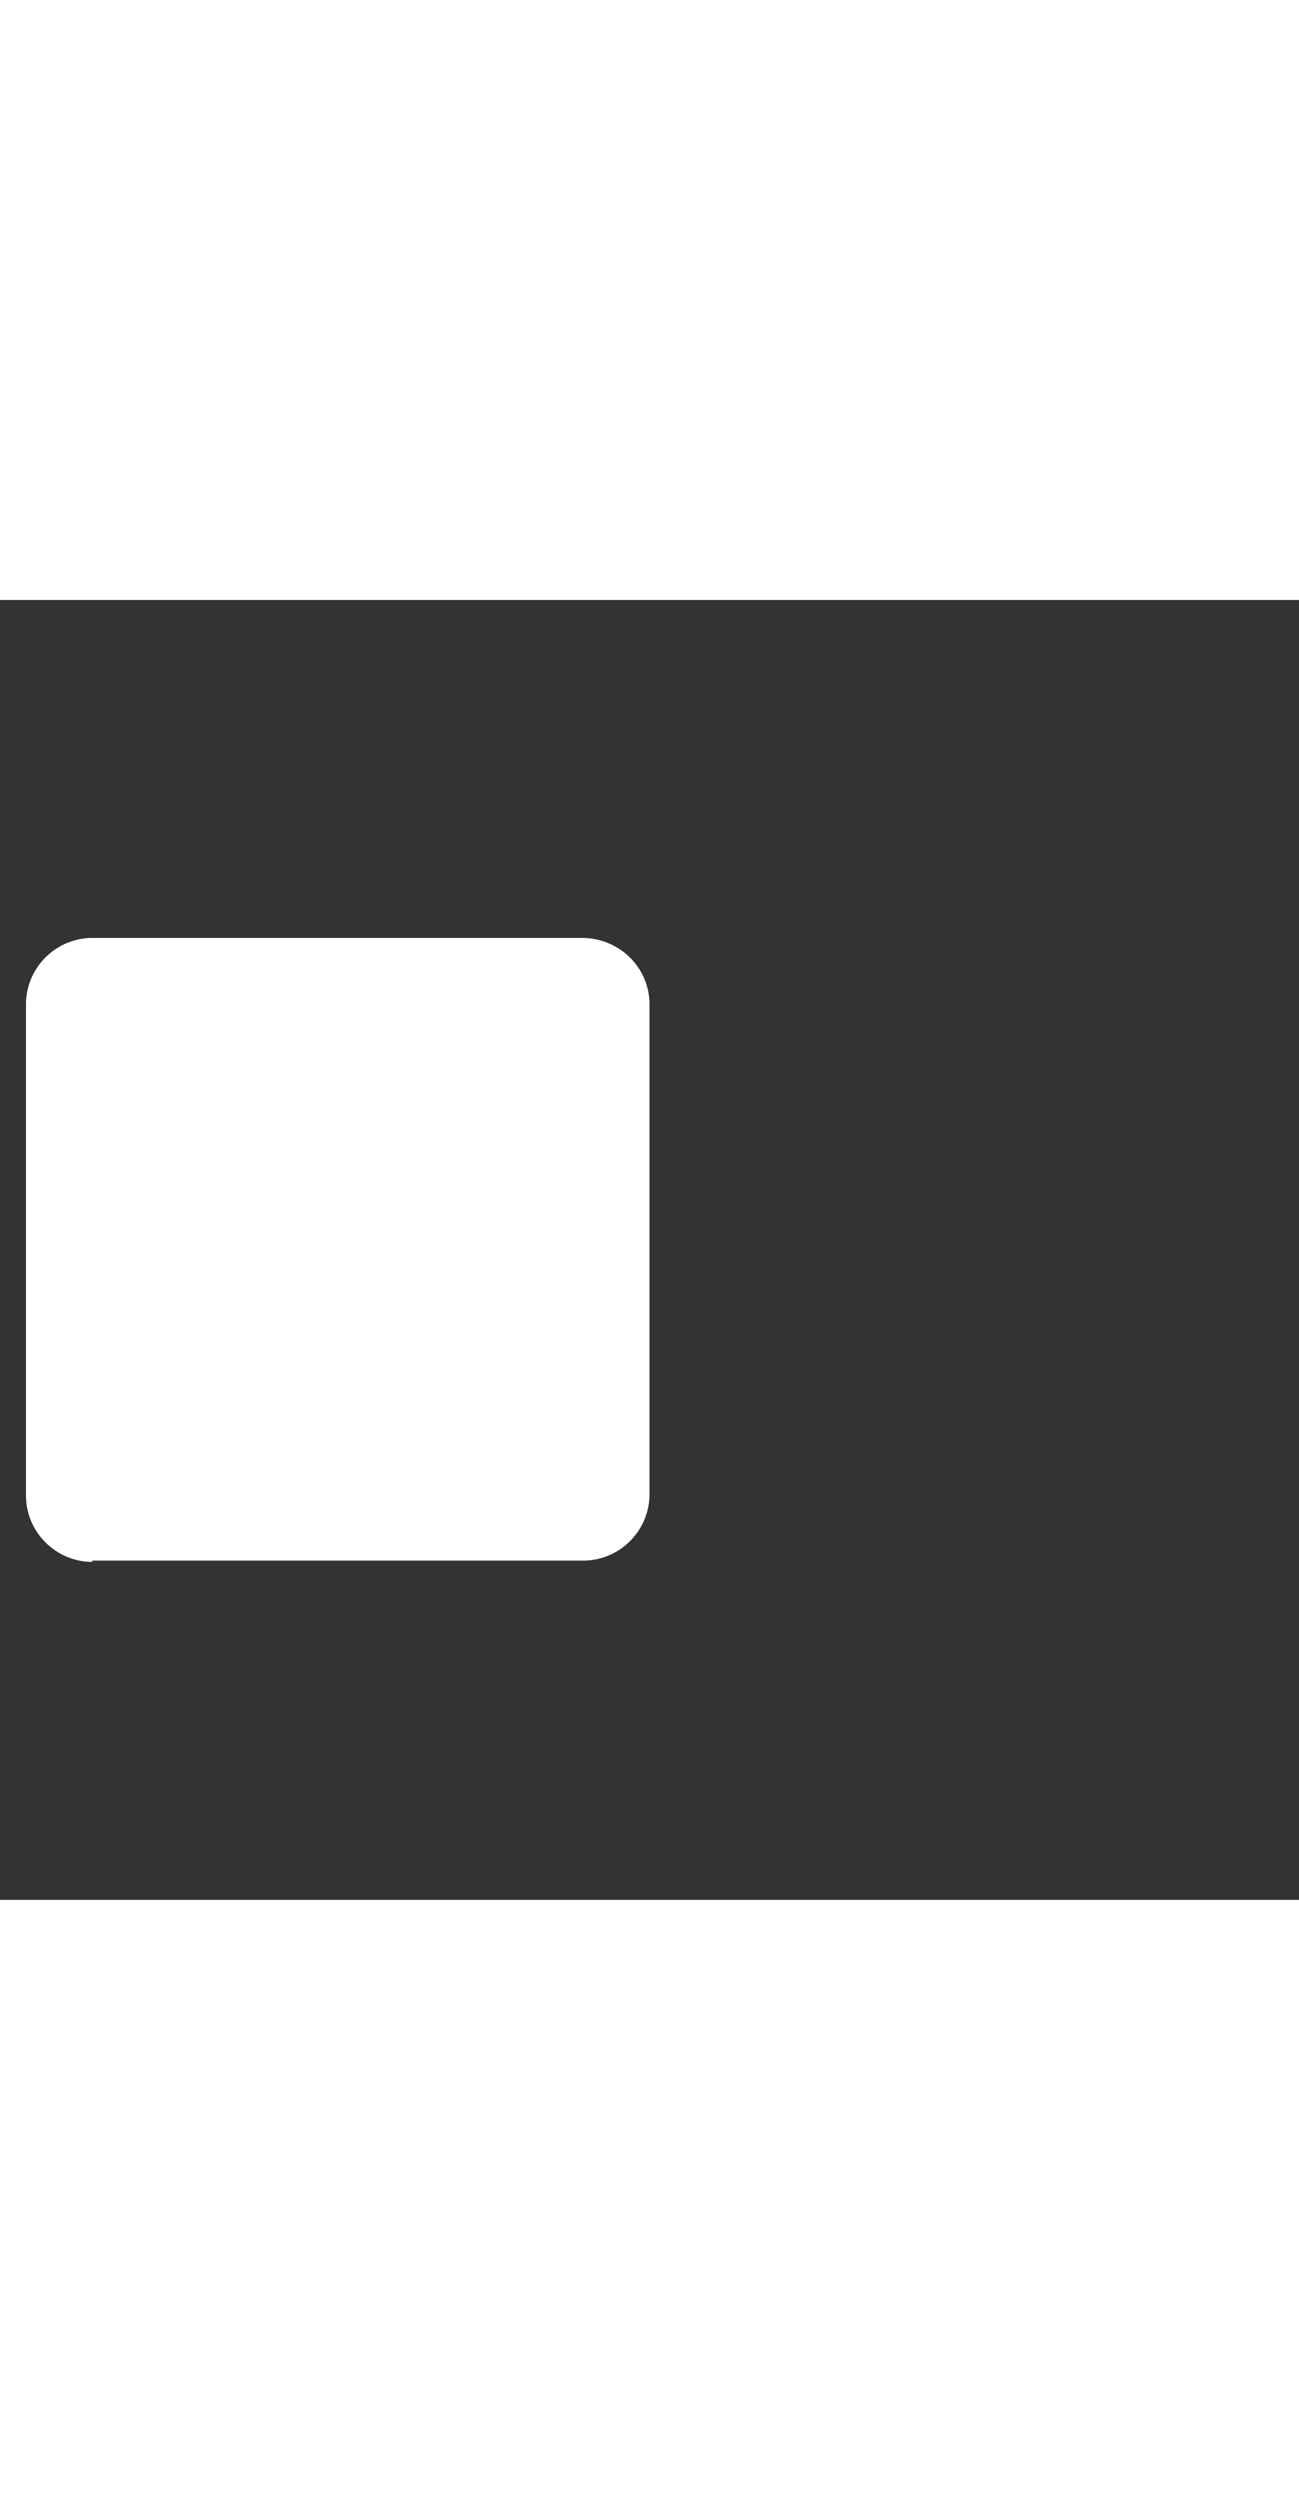 <svg xmlns="http://www.w3.org/2000/svg" width="52" height="100" viewBox="0 -24 100 100" weight="100"><rect x="0" y="-24" width="100" height="100" fill="#333333" stroke="none"/><path fill="#fff" d="M7.1 50C4.3 50 2 47.7 2 44.9V7.1C2 4.3 4.3 2 7.1 2h37.7C47.7 2 50 4.3 50 7.1v37.7c0 2.8-2.3 5.1-5.1 5.1H7.1z M0.523 0.523"/></svg>